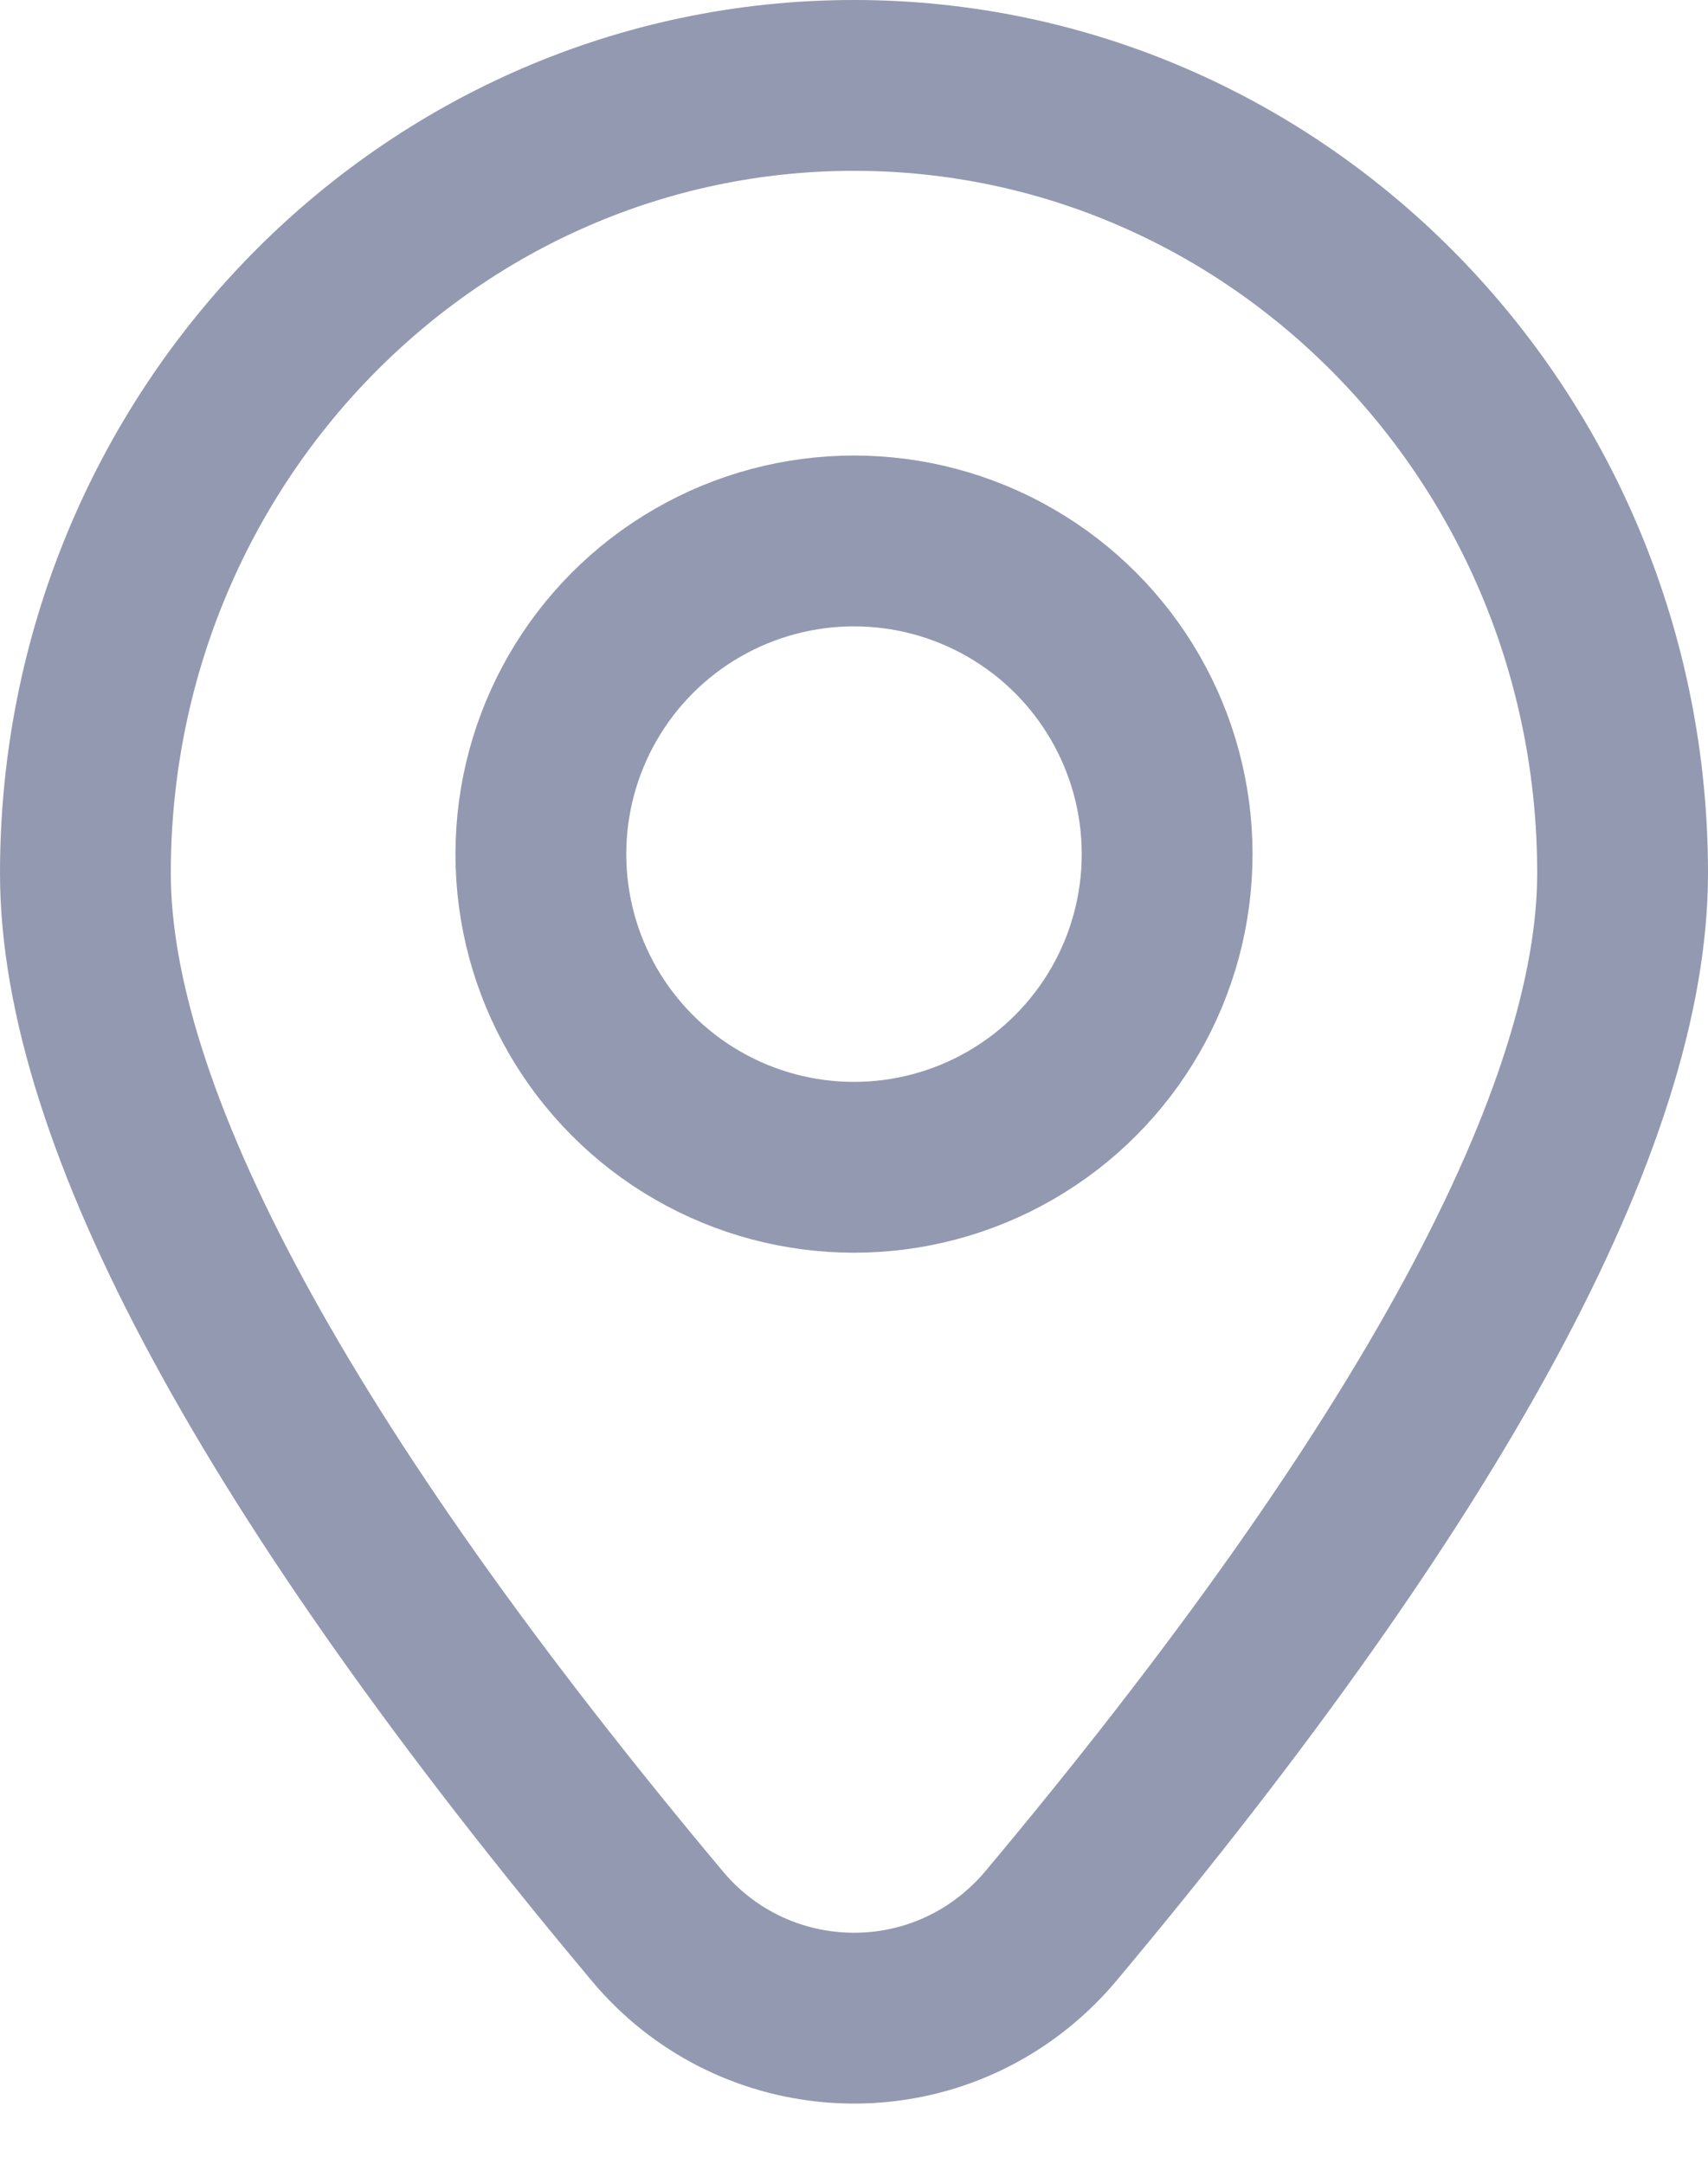 <?xml version="1.0" encoding="UTF-8"?>
<svg width="15px" height="19px" viewBox="0 0 15 19" version="1.1" xmlns="http://www.w3.org/2000/svg" xmlns:xlink="http://www.w3.org/1999/xlink">
    <!-- Generator: Sketch 49.3 (51167) - http://www.bohemiancoding.com/sketch -->
    <title>Group 3</title>
    <desc>Created with Sketch.</desc>
    <defs></defs>
    <g id="Page-1" stroke="none" stroke-width="1" fill="none" fill-rule="evenodd" opacity="0.5">
        <g id="main1" transform="translate(-364, -14)" stroke="#0E1C4F" stroke-width="1.5">
            <g id="Group-2" transform="translate(364, 14)">
                <g id="Group-3" opacity="0.9">
                    <path d="M9.225,16.917 C12.587,12.904 14.25,9.792 14.25,7.667 C14.25,3.843 11.224,0.75 7.5,0.75 C3.776,0.75 0.75,3.843 0.75,7.667 C0.75,9.792 2.413,12.904 5.776,16.917 C6.574,17.869 7.993,17.994 8.945,17.196 C9.046,17.111 9.14,17.018 9.225,16.917 Z" id="Oval-3"></path>
                    <circle id="Oval-6" cx="7.5" cy="7.5" r="2.75"></circle>
                </g>
            </g>
        </g>
    </g>
</svg>